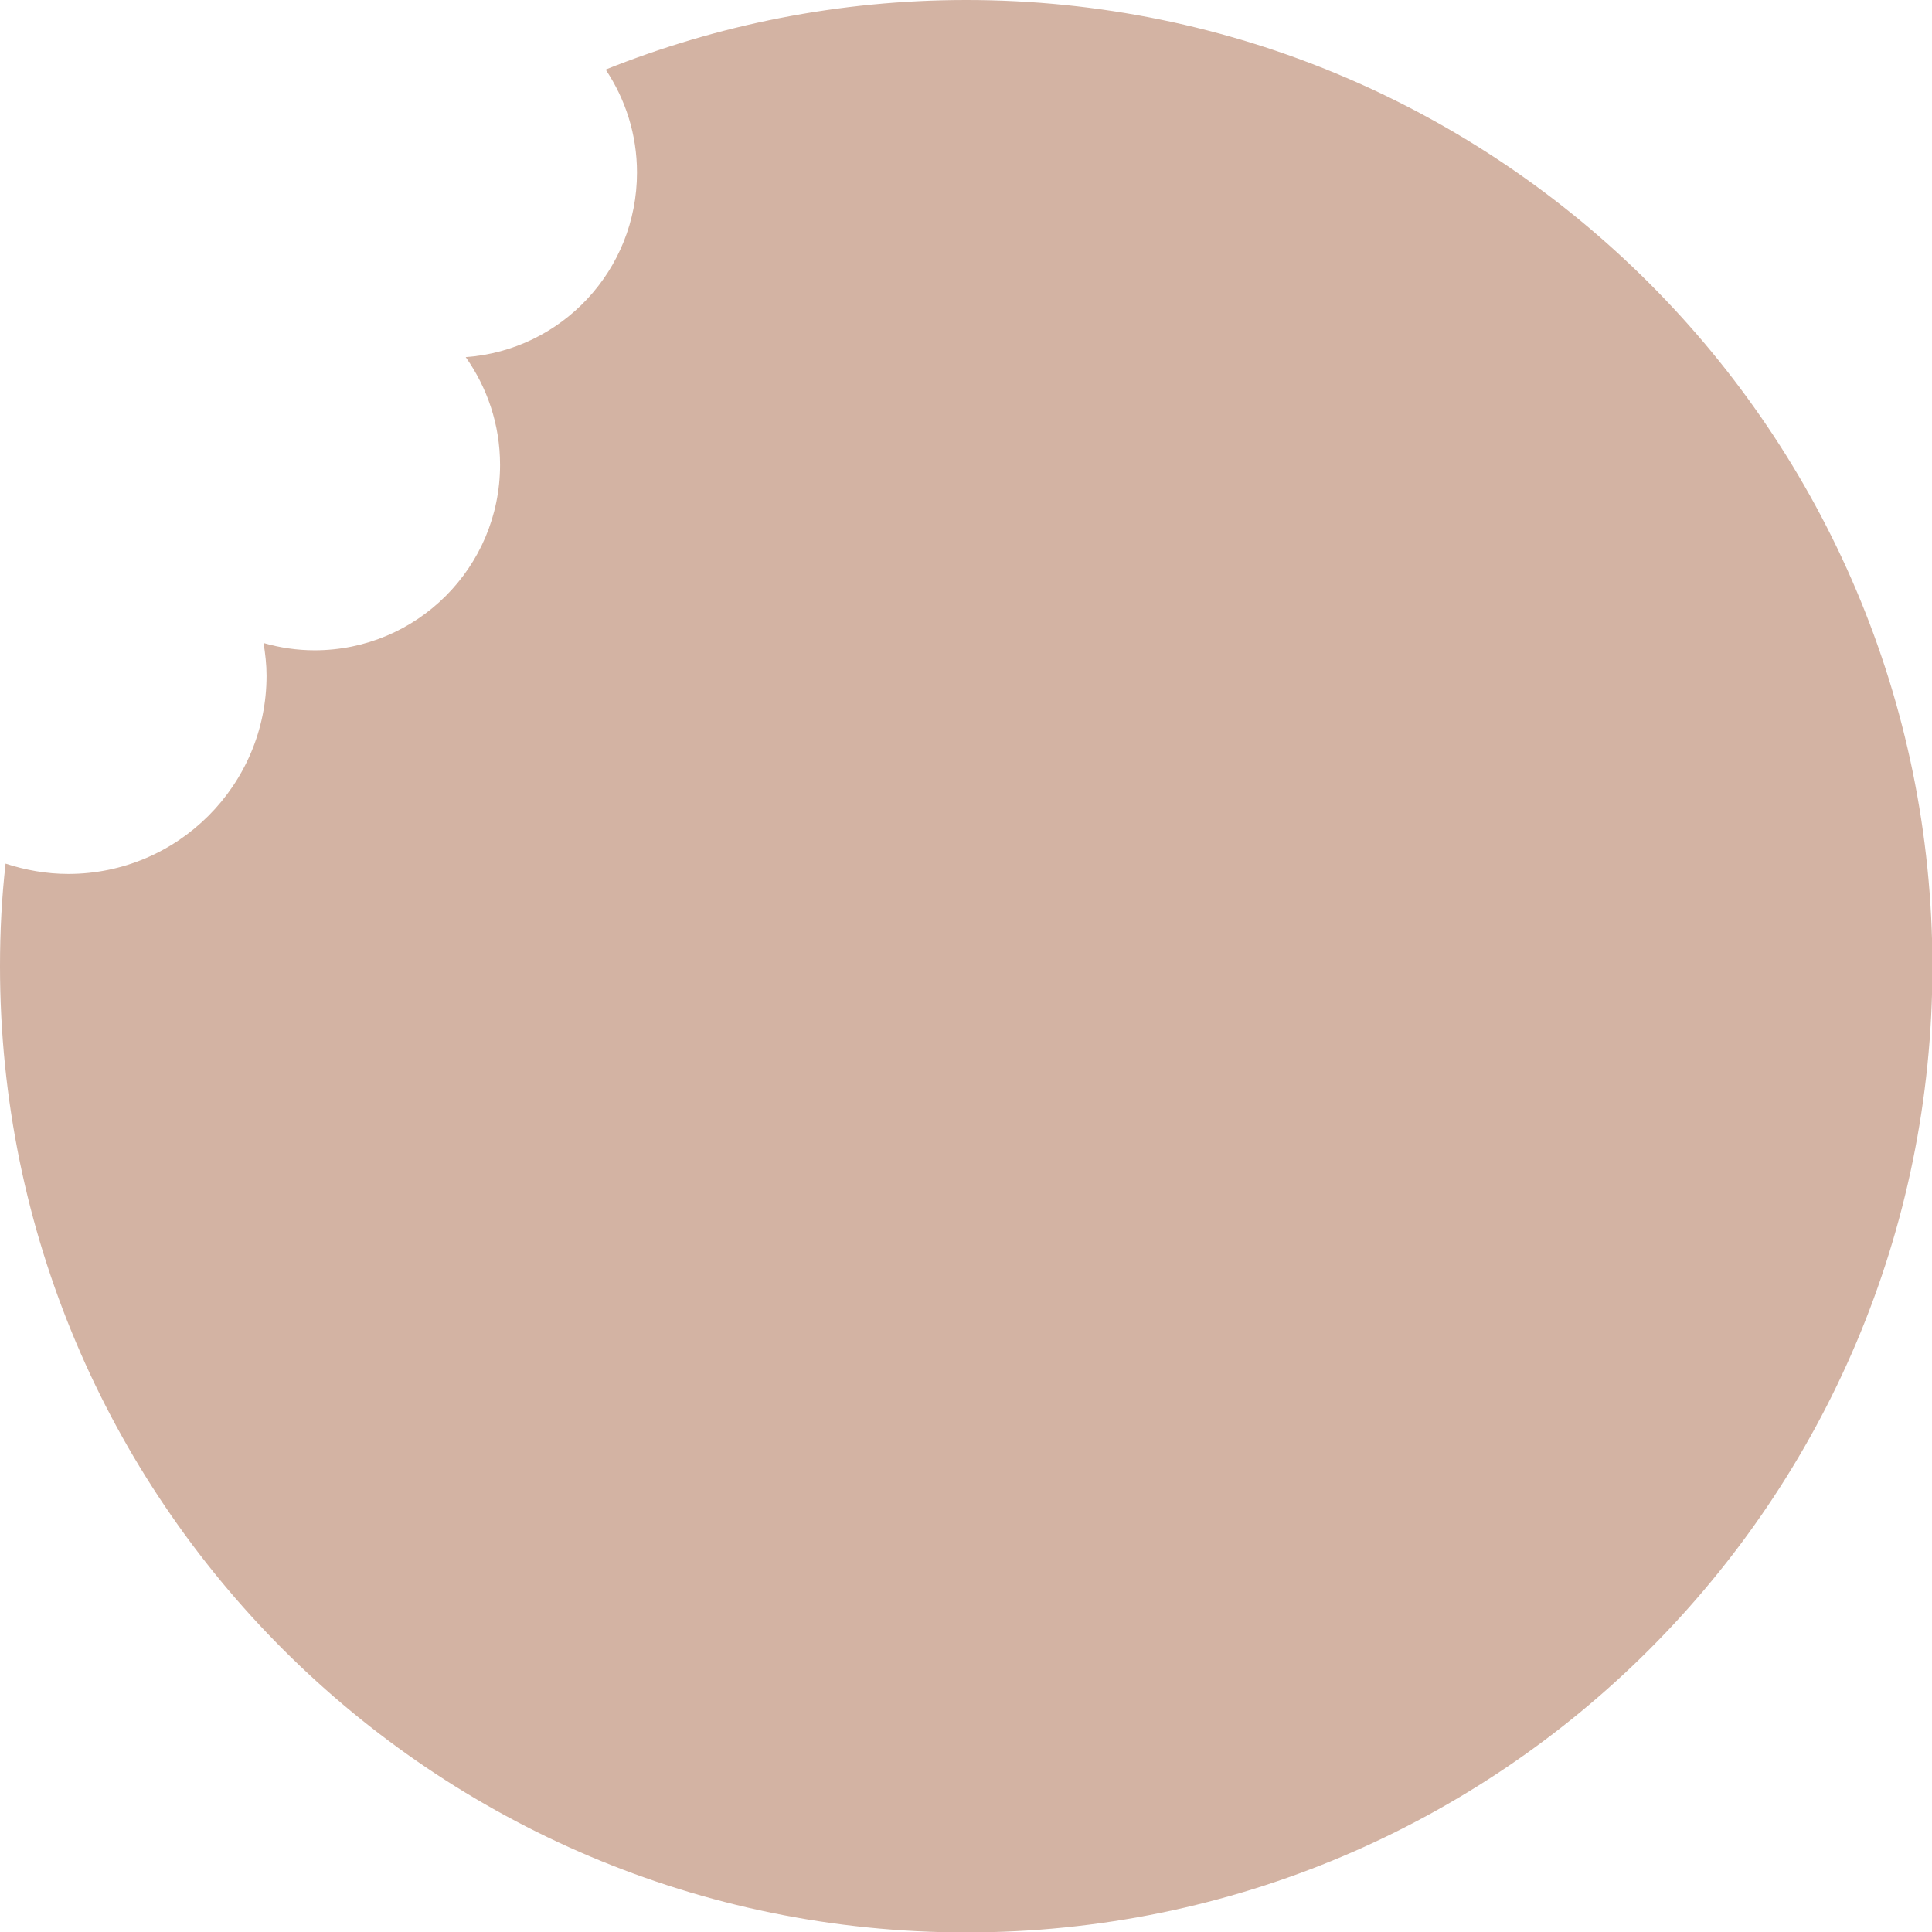 <?xml version="1.0" encoding="utf-8"?>
<!-- Generator: Adobe Illustrator 24.0.1, SVG Export Plug-In . SVG Version: 6.00 Build 0)  -->
<svg version="1.1" id="Слой_1" xmlns="http://www.w3.org/2000/svg" xmlns:xlink="http://www.w3.org/1999/xlink" x="0px" y="0px"
	 viewBox="0 0 45.01 45.01" style="enable-background:new 0 0 45.01 45.01;" xml:space="preserve">
<style type="text/css">
	.st1{fill:#D3B3A3;}
</style>
<g>
	<path class="st1" d="M22.51,0c-2.97,0-5.8,0.58-8.4,1.62c0.46,0.69,0.73,1.51,0.73,2.4c0,2.28-1.76,4.14-3.99,4.3
		c0.5,0.71,0.8,1.57,0.8,2.51c0,2.39-1.94,4.32-4.32,4.32c-0.41,0-0.81-0.06-1.19-0.17c0.04,0.25,0.07,0.5,0.07,0.76
		c0,2.55-2.07,4.62-4.62,4.62c-0.51,0-1-0.09-1.46-0.24C0.04,20.91,0,21.7,0,22.51c0,12.43,10.08,22.51,22.51,22.51
		s22.51-10.08,22.51-22.51C45.01,10.08,34.93,0,22.51,0z">
		<animate dur="2s"
            repeatCount="indefinite"
            attributeName="d"
            values=
            "M22.51,0c-2.97,0-5.8,0.58-8.4,1.62c0.46,0.69,0.73,1.51,0.73,2.4c0,2.28-1.76,4.14-3.99,4.3
		c0.5,0.71,0.8,1.57,0.8,2.51c0,2.39-1.94,4.32-4.32,4.32c-0.41,0-0.81-0.06-1.19-0.17c0.04,0.25,0.07,0.5,0.07,0.76
		c0,2.55-2.07,4.62-4.62,4.62c-0.51,0-1-0.09-1.46-0.24C0.04,20.91,0,21.7,0,22.51c0,12.43,10.08,22.51,22.51,22.51
		s22.51-10.08,22.51-22.51C45.01,10.08,34.93,0,22.51,0z;
            M40.21,25.1c0.01,0.07,0.02,0.13,0.03,0.2c-0.01-0.07-0.03-0.13-0.05-0.19c-0.89,0.4-1.9,0.55-2.93,0.37
		c-2.66-0.45-4.48-2.88-4.24-5.52c-0.93,0.45-2,0.63-3.09,0.44c-2.79-0.47-4.67-3.12-4.2-5.91c0.08-0.48,0.23-0.94,0.43-1.36
		c-0.3,0-0.6-0.02-0.91-0.07c-2.98-0.51-4.98-3.33-4.48-6.31c0.1-0.6,0.3-1.15,0.57-1.66l-0.03-5.03c-2.54,0.13-4.97,0.66-7.22,1.57
		c0.46,0.69,0.73,1.51,0.73,2.4c0,2.28-1.76,4.14-3.99,4.3c0.5,0.71,0.8,1.57,0.8,2.51c0,2.39-1.94,4.32-4.32,4.32
		c-0.41,0-0.81-0.06-1.19-0.17c0.04,0.25,0.07,0.5,0.07,0.76c0,2.55-2.07,4.62-4.62,4.62c-0.51,0-1-0.09-1.46-0.24
		C0.04,20.91,0,21.7,0,22.51c0,12.43,10.08,22.51,22.51,22.51c10.65,0,19.56-7.4,21.9-17.33L40.21,25.1z;
			M40.21,25.1c0.01,0.07,0.02,0.13,0.03,0.2c-0.01-0.07-0.03-0.13-0.05-0.19c-0.89,0.4-1.9,0.55-2.93,0.37
		c-2.66-0.45-4.48-2.88-4.24-5.52c-0.93,0.45-2,0.63-3.09,0.44c-2.79-0.47-4.67-3.12-4.2-5.91c0.08-0.48,0.23-0.94,0.43-1.36
		c-0.3,0-0.6-0.02-0.91-0.07c-2.98-0.51-4.98-3.33-4.48-6.31c0.1-0.6,0.3-1.15,0.57-1.66l-0.03-5.03c-2.54,0.13-4.97,0.66-7.22,1.57
		c0.46,0.69,0.73,1.51,0.73,2.4c0,2.28-1.76,4.14-3.99,4.3c0.5,0.71,0.8,1.57,0.8,2.51c0,1.22-0.51,2.33-1.33,3.11l0.5,1.22
		c0.03-0.06,0.06-0.12,0.09-0.18c-0.03,0.06-0.05,0.12-0.08,0.18c0.95,0.2,1.86,0.68,2.59,1.43c1.88,1.93,1.93,4.97,0.17,6.96
		c1.01,0.18,1.98,0.67,2.76,1.46c1.98,2.03,1.93,5.27-0.09,7.25c-0.35,0.34-0.74,0.62-1.15,0.84c0.24,0.18,0.47,0.37,0.69,0.59
		c2.11,2.16,2.06,5.63-0.1,7.74c-0.43,0.42-0.92,0.75-1.43,1l-0.56,0.78c2.71,1.16,5.69,1.8,8.82,1.8c10.65,0,19.56-7.4,21.9-17.33
		L40.21,25.1z;
			M40.21,25.1c0.01,0.07,0.02,0.13,0.03,0.2c-0.01-0.07-0.03-0.13-0.05-0.19c-0.89,0.4-1.9,0.55-2.93,0.37
		c-2.66-0.45-4.48-2.88-4.24-5.52c-0.68,0.33-1.44,0.51-2.23,0.51c-0.32,1.94-1.93,3.45-3.93,3.6c0.5,0.71,0.8,1.57,0.8,2.51
		c0,2.39-1.94,4.32-4.32,4.32c-0.41,0-0.81-0.06-1.19-0.17c0.04,0.25,0.07,0.5,0.07,0.76c0,2.55-2.07,4.62-4.62,4.62
		c-0.17,0-0.33-0.02-0.49-0.04c0.51,1.86,0.05,3.93-1.43,5.37c-0.43,0.42-0.92,0.75-1.43,1l-0.56,0.78c2.71,1.16,5.69,1.8,8.82,1.8
		c10.65,0,19.56-7.4,21.9-17.33L40.21,25.1z;
			M40.21,25.1z"
        />
	</path>
</g>
</svg>
